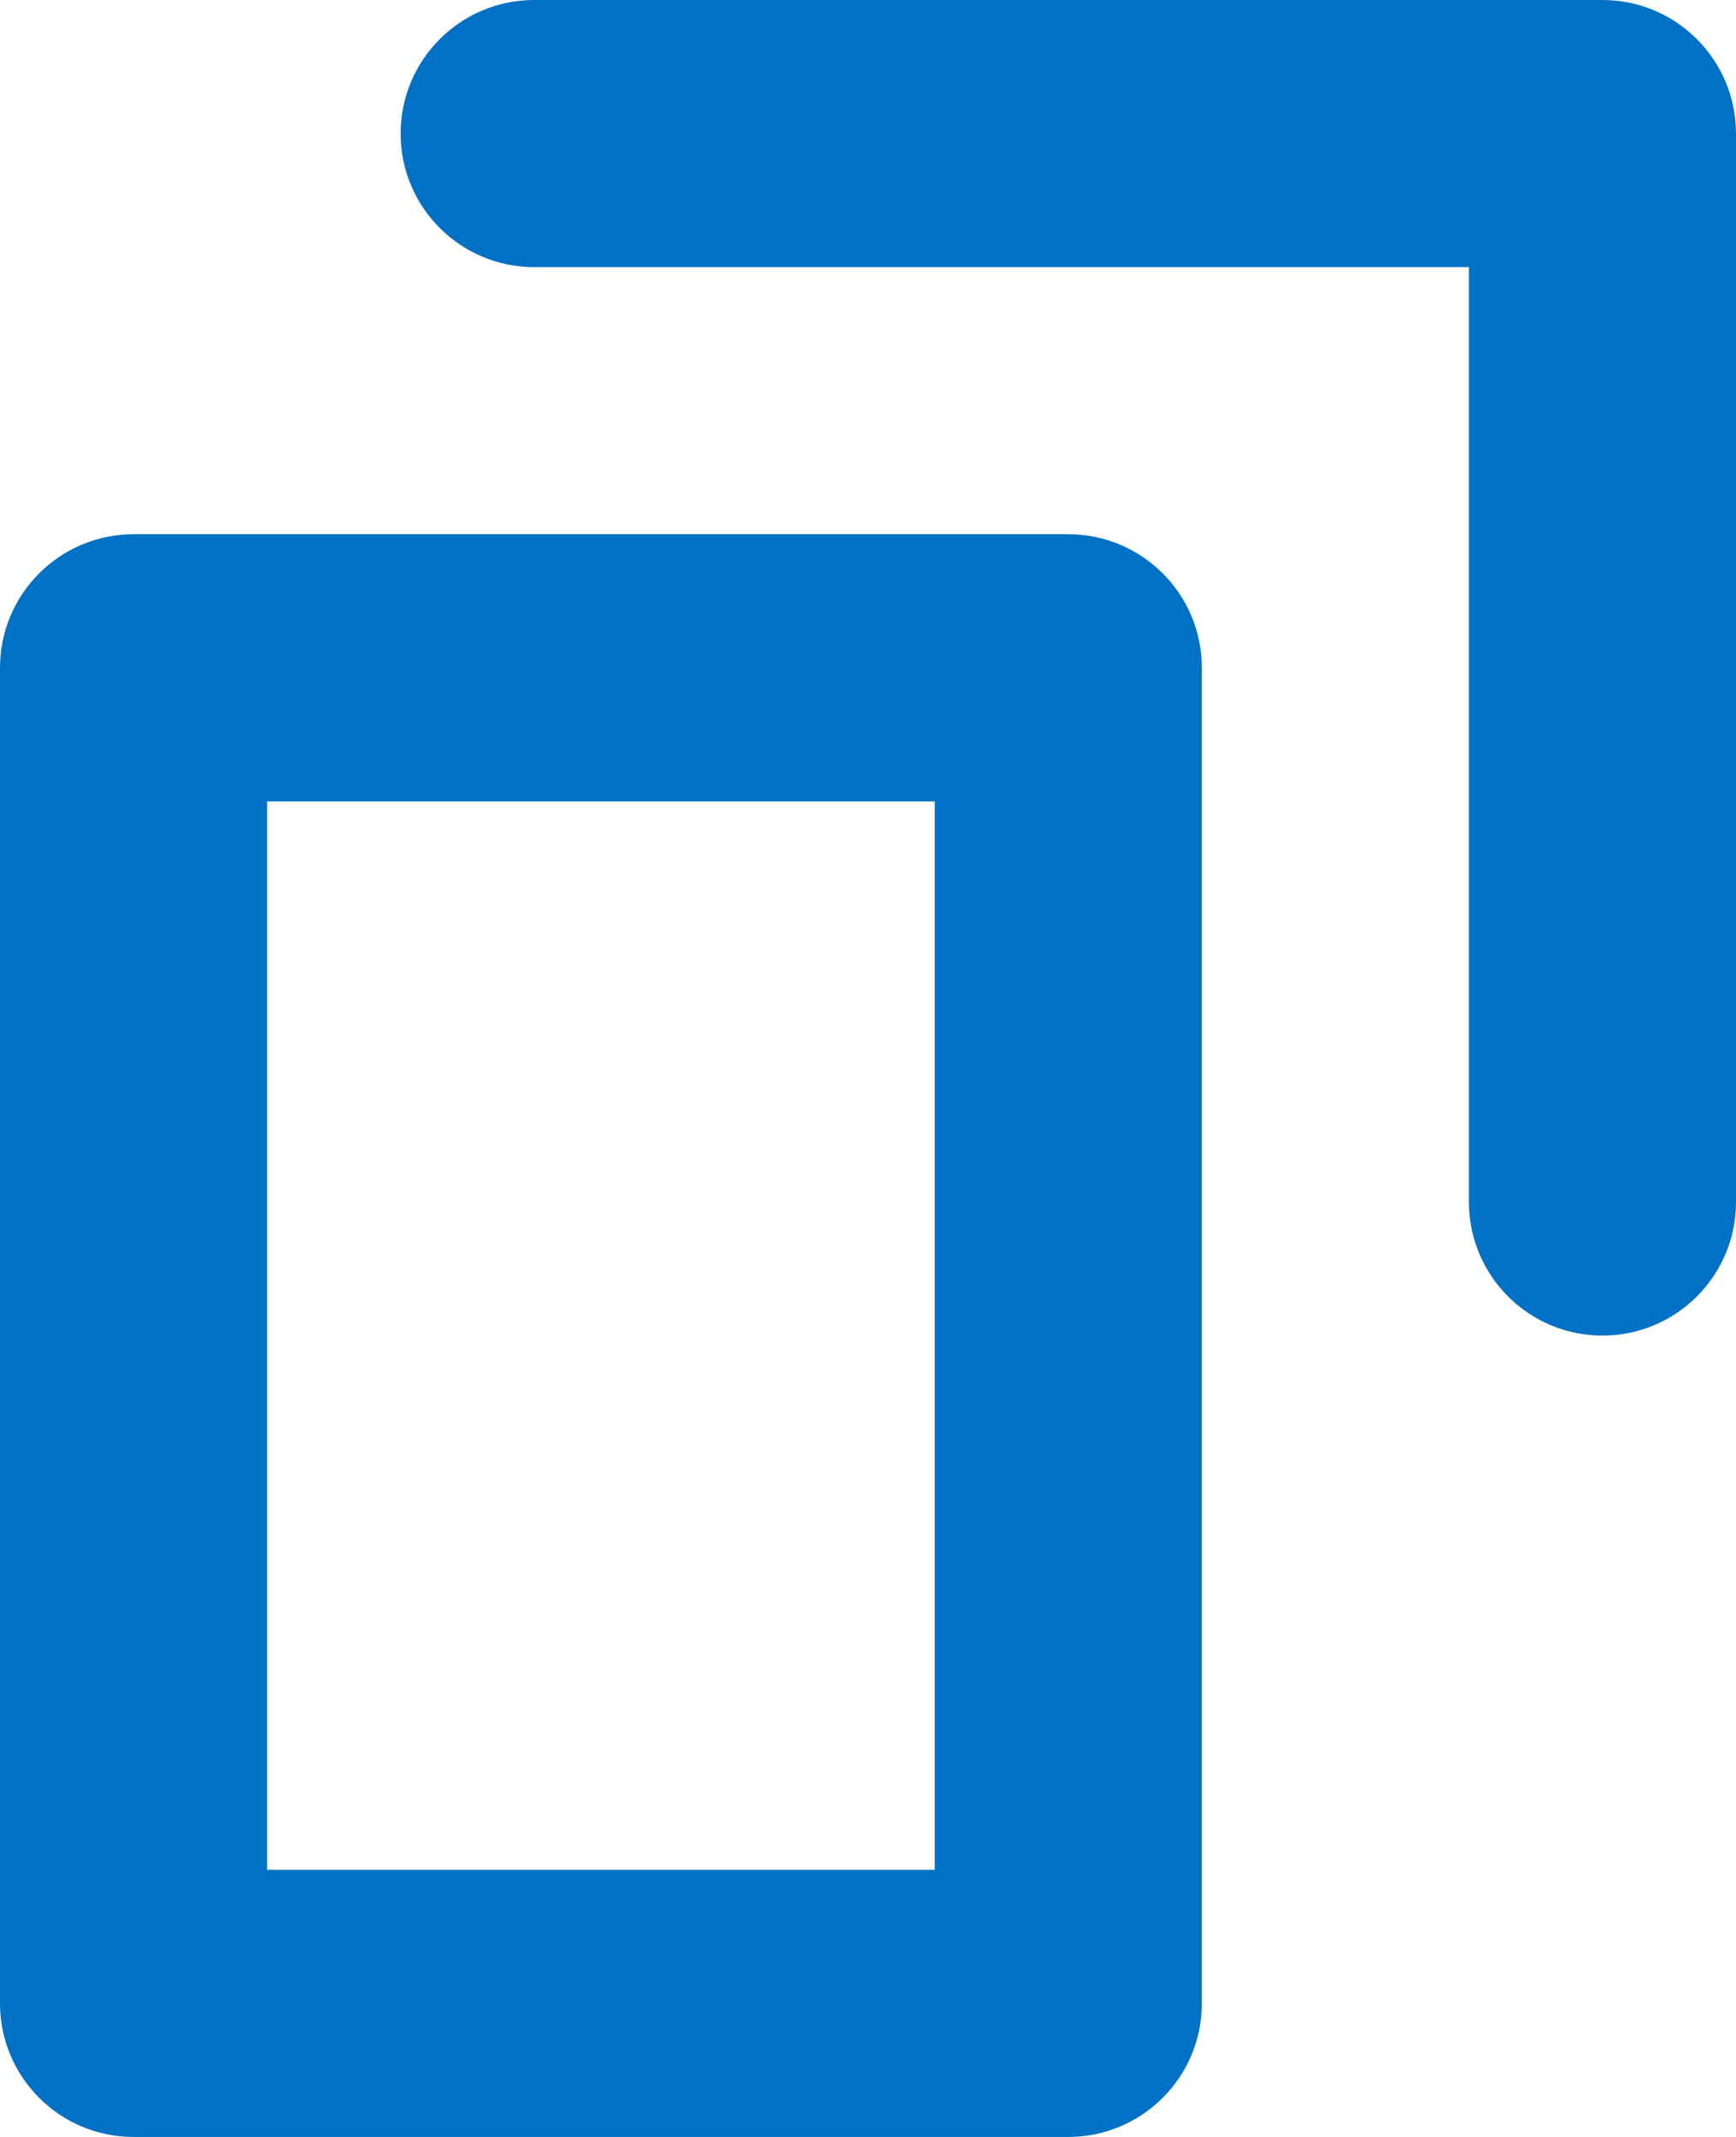 <?xml version="1.0" encoding="UTF-8"?>
<svg width="13px" height="16px" viewBox="0 0 13 16" version="1.1" xmlns="http://www.w3.org/2000/svg" xmlns:xlink="http://www.w3.org/1999/xlink">
    <title>Icon/Accounts/16</title>
    <g id="Page-1" stroke="none" stroke-width="1" fill="none" fill-rule="evenodd">
        <g id="Icons" transform="translate(-30, -114)" fill="#0071C4" fill-rule="nonzero">
            <g id="Icon/Accounts/16" transform="translate(30, 114)">
                <path d="M2,14 L7,14 L7,6 L2,6 L2,14 Z M8,4 C8.552,4 9,4.448 9,5 L9,15 C9,15.552 8.552,16 8,16 L1,16 C0.448,16 0,15.552 0,15 L0,5 C0,4.448 0.448,4 1,4 L8,4 Z M12,0 C12.276,0 12.526,0.112 12.707,0.293 C12.888,0.474 13,0.724 13,1 L13,1 L13,9 C13,9.552 12.552,10 12,10 C11.448,10 11,9.552 11,9 L11,9 L11,2 L4,2 C3.448,2 3,1.552 3,1 C3,0.448 3.448,0 4,0 L4,0 Z"></path>
            </g>
        </g>
    </g>
</svg>